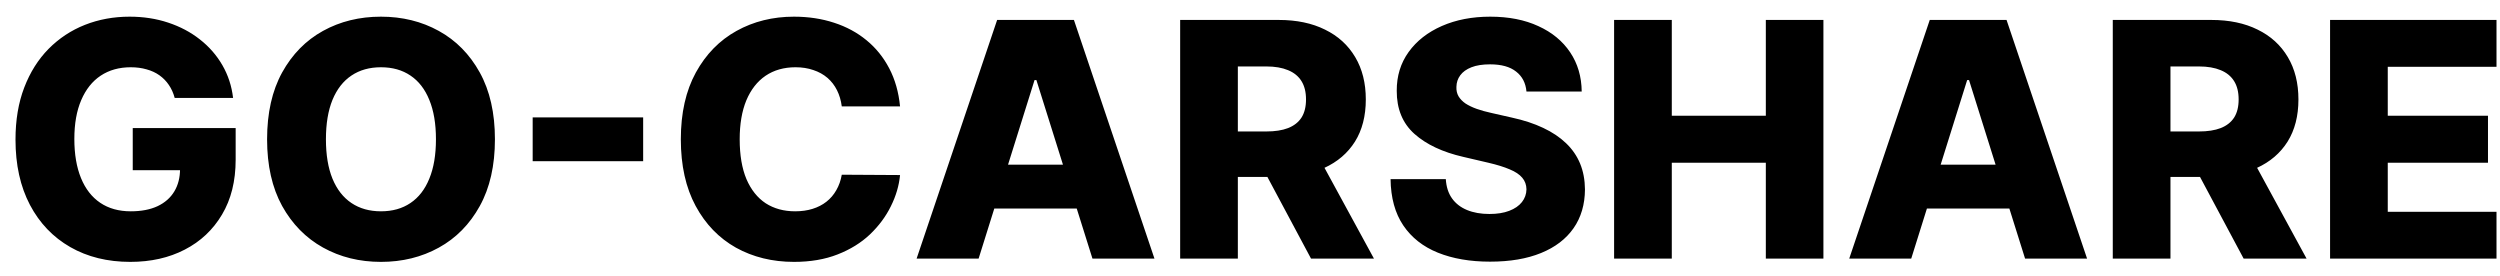 <svg xmlns="http://www.w3.org/2000/svg" width="145" height="16" viewBox="0 0 145 16" fill="none"><path d="M10.132 5.679C10.056 5.395 9.943 5.145 9.794 4.928C9.646 4.708 9.463 4.521 9.247 4.367C9.031 4.214 8.783 4.099 8.503 4.023C8.224 3.942 7.918 3.901 7.584 3.901C6.913 3.901 6.331 4.063 5.84 4.388C5.353 4.712 4.977 5.185 4.711 5.807C4.445 6.425 4.312 7.175 4.312 8.058C4.312 8.946 4.441 9.703 4.698 10.329C4.955 10.956 5.326 11.433 5.813 11.762C6.3 12.091 6.89 12.256 7.584 12.256C8.197 12.256 8.715 12.156 9.139 11.958C9.567 11.755 9.891 11.469 10.112 11.1C10.333 10.73 10.443 10.296 10.443 9.795L11.065 9.87H7.699V7.429H13.668V9.261C13.668 10.501 13.404 11.562 12.877 12.445C12.354 13.328 11.633 14.006 10.714 14.479C9.799 14.953 8.747 15.189 7.557 15.189C6.237 15.189 5.076 14.903 4.076 14.331C3.076 13.758 2.296 12.943 1.737 11.884C1.178 10.82 0.899 9.559 0.899 8.099C0.899 6.963 1.068 5.956 1.406 5.077C1.744 4.194 2.215 3.446 2.819 2.833C3.427 2.22 4.13 1.756 4.928 1.441C5.73 1.125 6.593 0.967 7.516 0.967C8.319 0.967 9.064 1.082 9.754 1.312C10.448 1.542 11.061 1.866 11.592 2.286C12.129 2.705 12.563 3.203 12.897 3.779C13.23 4.356 13.438 4.989 13.519 5.679H10.132ZM28.706 8.078C28.706 9.601 28.413 10.893 27.827 11.951C27.241 13.011 26.448 13.815 25.448 14.365C24.452 14.914 23.334 15.189 22.095 15.189C20.851 15.189 19.731 14.912 18.735 14.358C17.739 13.804 16.949 12.999 16.363 11.945C15.781 10.886 15.491 9.597 15.491 8.078C15.491 6.555 15.781 5.264 16.363 4.205C16.949 3.146 17.739 2.342 18.735 1.792C19.731 1.242 20.851 0.967 22.095 0.967C23.334 0.967 24.452 1.242 25.448 1.792C26.448 2.342 27.241 3.146 27.827 4.205C28.413 5.264 28.706 6.555 28.706 8.078ZM25.285 8.078C25.285 7.177 25.157 6.416 24.9 5.794C24.648 5.172 24.283 4.701 23.805 4.381C23.332 4.061 22.762 3.901 22.095 3.901C21.432 3.901 20.862 4.061 20.385 4.381C19.907 4.701 19.54 5.172 19.283 5.794C19.03 6.416 18.904 7.177 18.904 8.078C18.904 8.98 19.03 9.741 19.283 10.363C19.54 10.985 19.907 11.456 20.385 11.776C20.862 12.096 21.432 12.256 22.095 12.256C22.762 12.256 23.332 12.096 23.805 11.776C24.283 11.456 24.648 10.985 24.9 10.363C25.157 9.741 25.285 8.98 25.285 8.078ZM37.303 6.808V9.349H30.895V6.808H37.303ZM52.203 6.172H48.823C48.778 5.825 48.686 5.512 48.546 5.233C48.406 4.953 48.222 4.714 47.992 4.516C47.762 4.318 47.489 4.167 47.174 4.063C46.863 3.955 46.518 3.901 46.14 3.901C45.468 3.901 44.889 4.066 44.403 4.394C43.92 4.723 43.549 5.199 43.287 5.821C43.03 6.443 42.902 7.195 42.902 8.078C42.902 8.998 43.033 9.768 43.294 10.39C43.56 11.007 43.932 11.474 44.409 11.789C44.892 12.1 45.462 12.256 46.119 12.256C46.489 12.256 46.825 12.208 47.127 12.114C47.433 12.019 47.701 11.882 47.931 11.701C48.165 11.517 48.357 11.294 48.505 11.032C48.659 10.766 48.765 10.467 48.823 10.133L52.203 10.153C52.144 10.766 51.966 11.37 51.669 11.965C51.376 12.56 50.973 13.103 50.459 13.594C49.945 14.081 49.319 14.468 48.58 14.757C47.845 15.045 47.003 15.189 46.052 15.189C44.799 15.189 43.677 14.914 42.686 14.365C41.699 13.81 40.919 13.004 40.347 11.945C39.775 10.886 39.488 9.597 39.488 8.078C39.488 6.555 39.779 5.264 40.36 4.205C40.942 3.146 41.728 2.342 42.719 1.792C43.711 1.242 44.822 0.967 46.052 0.967C46.89 0.967 47.665 1.085 48.377 1.319C49.089 1.549 49.715 1.887 50.256 2.333C50.797 2.774 51.236 3.317 51.574 3.962C51.912 4.606 52.122 5.343 52.203 6.172ZM56.759 15H53.163L57.834 1.157H62.288L66.959 15H63.363L60.111 4.645H60.003L56.759 15ZM56.279 9.552H63.795V12.094H56.279V9.552ZM68.449 15V1.157H74.168C75.204 1.157 76.099 1.344 76.851 1.718C77.608 2.087 78.192 2.619 78.602 3.313C79.012 4.002 79.217 4.82 79.217 5.767C79.217 6.726 79.007 7.542 78.588 8.214C78.169 8.88 77.574 9.39 76.804 9.741C76.033 10.088 75.121 10.262 74.066 10.262H70.45V7.625H73.444C73.949 7.625 74.37 7.56 74.708 7.429C75.051 7.294 75.31 7.091 75.486 6.821C75.661 6.546 75.749 6.195 75.749 5.767C75.749 5.339 75.661 4.985 75.486 4.705C75.31 4.422 75.051 4.21 74.708 4.07C74.366 3.926 73.945 3.854 73.444 3.854H71.795V15H68.449ZM76.243 8.673L79.69 15H76.04L72.66 8.673H76.243ZM88.535 5.307C88.49 4.811 88.289 4.426 87.933 4.151C87.582 3.872 87.079 3.732 86.426 3.732C85.993 3.732 85.633 3.788 85.344 3.901C85.056 4.014 84.84 4.169 84.695 4.367C84.551 4.561 84.477 4.784 84.472 5.037C84.463 5.244 84.504 5.426 84.594 5.584C84.689 5.742 84.824 5.882 84.999 6.003C85.18 6.12 85.396 6.224 85.648 6.314C85.901 6.404 86.185 6.483 86.5 6.551L87.69 6.821C88.375 6.97 88.978 7.168 89.501 7.416C90.028 7.664 90.47 7.959 90.826 8.301C91.187 8.644 91.459 9.038 91.644 9.484C91.829 9.93 91.923 10.431 91.928 10.985C91.923 11.859 91.703 12.609 91.266 13.236C90.828 13.862 90.2 14.342 89.38 14.675C88.564 15.009 87.579 15.176 86.426 15.176C85.268 15.176 84.258 15.002 83.397 14.655C82.537 14.308 81.868 13.781 81.39 13.074C80.912 12.366 80.667 11.472 80.653 10.39H83.857C83.884 10.836 84.004 11.208 84.215 11.505C84.427 11.803 84.718 12.028 85.087 12.181C85.461 12.335 85.894 12.411 86.385 12.411C86.836 12.411 87.219 12.35 87.534 12.229C87.854 12.107 88.1 11.938 88.271 11.722C88.442 11.505 88.53 11.258 88.535 10.978C88.53 10.717 88.449 10.494 88.291 10.309C88.134 10.12 87.89 9.957 87.561 9.822C87.237 9.683 86.822 9.554 86.318 9.437L84.871 9.099C83.672 8.824 82.728 8.38 82.039 7.767C81.349 7.15 81.007 6.316 81.011 5.266C81.007 4.41 81.237 3.66 81.701 3.016C82.165 2.371 82.807 1.869 83.627 1.508C84.448 1.148 85.382 0.967 86.433 0.967C87.505 0.967 88.436 1.15 89.224 1.515C90.017 1.875 90.632 2.382 91.07 3.036C91.507 3.689 91.73 4.446 91.739 5.307H88.535ZM93.618 15V1.157H96.964V6.713H102.418V1.157H105.758V15H102.418V9.437H96.964V15H93.618ZM110.851 15H107.255L111.926 1.157H116.38L121.051 15H117.455L114.204 4.645H114.095L110.851 15ZM110.371 9.552H117.887V12.094H110.371V9.552ZM122.541 15V1.157H128.26C129.296 1.157 130.191 1.344 130.943 1.718C131.7 2.087 132.284 2.619 132.694 3.313C133.104 4.002 133.309 4.82 133.309 5.767C133.309 6.726 133.099 7.542 132.68 8.214C132.261 8.88 131.666 9.39 130.896 9.741C130.125 10.088 129.213 10.262 128.158 10.262H124.542V7.625H127.536C128.041 7.625 128.462 7.56 128.8 7.429C129.143 7.294 129.402 7.091 129.578 6.821C129.754 6.546 129.841 6.195 129.841 5.767C129.841 5.339 129.754 4.985 129.578 4.705C129.402 4.422 129.143 4.21 128.8 4.07C128.458 3.926 128.037 3.854 127.536 3.854H125.887V15H122.541ZM130.335 8.673L133.782 15H130.132L126.752 8.673H130.335ZM135.144 15V1.157H144.797V3.874H138.49V6.713H144.303V9.437H138.49V12.283H144.797V15H135.144Z" fill="black"></path></svg>